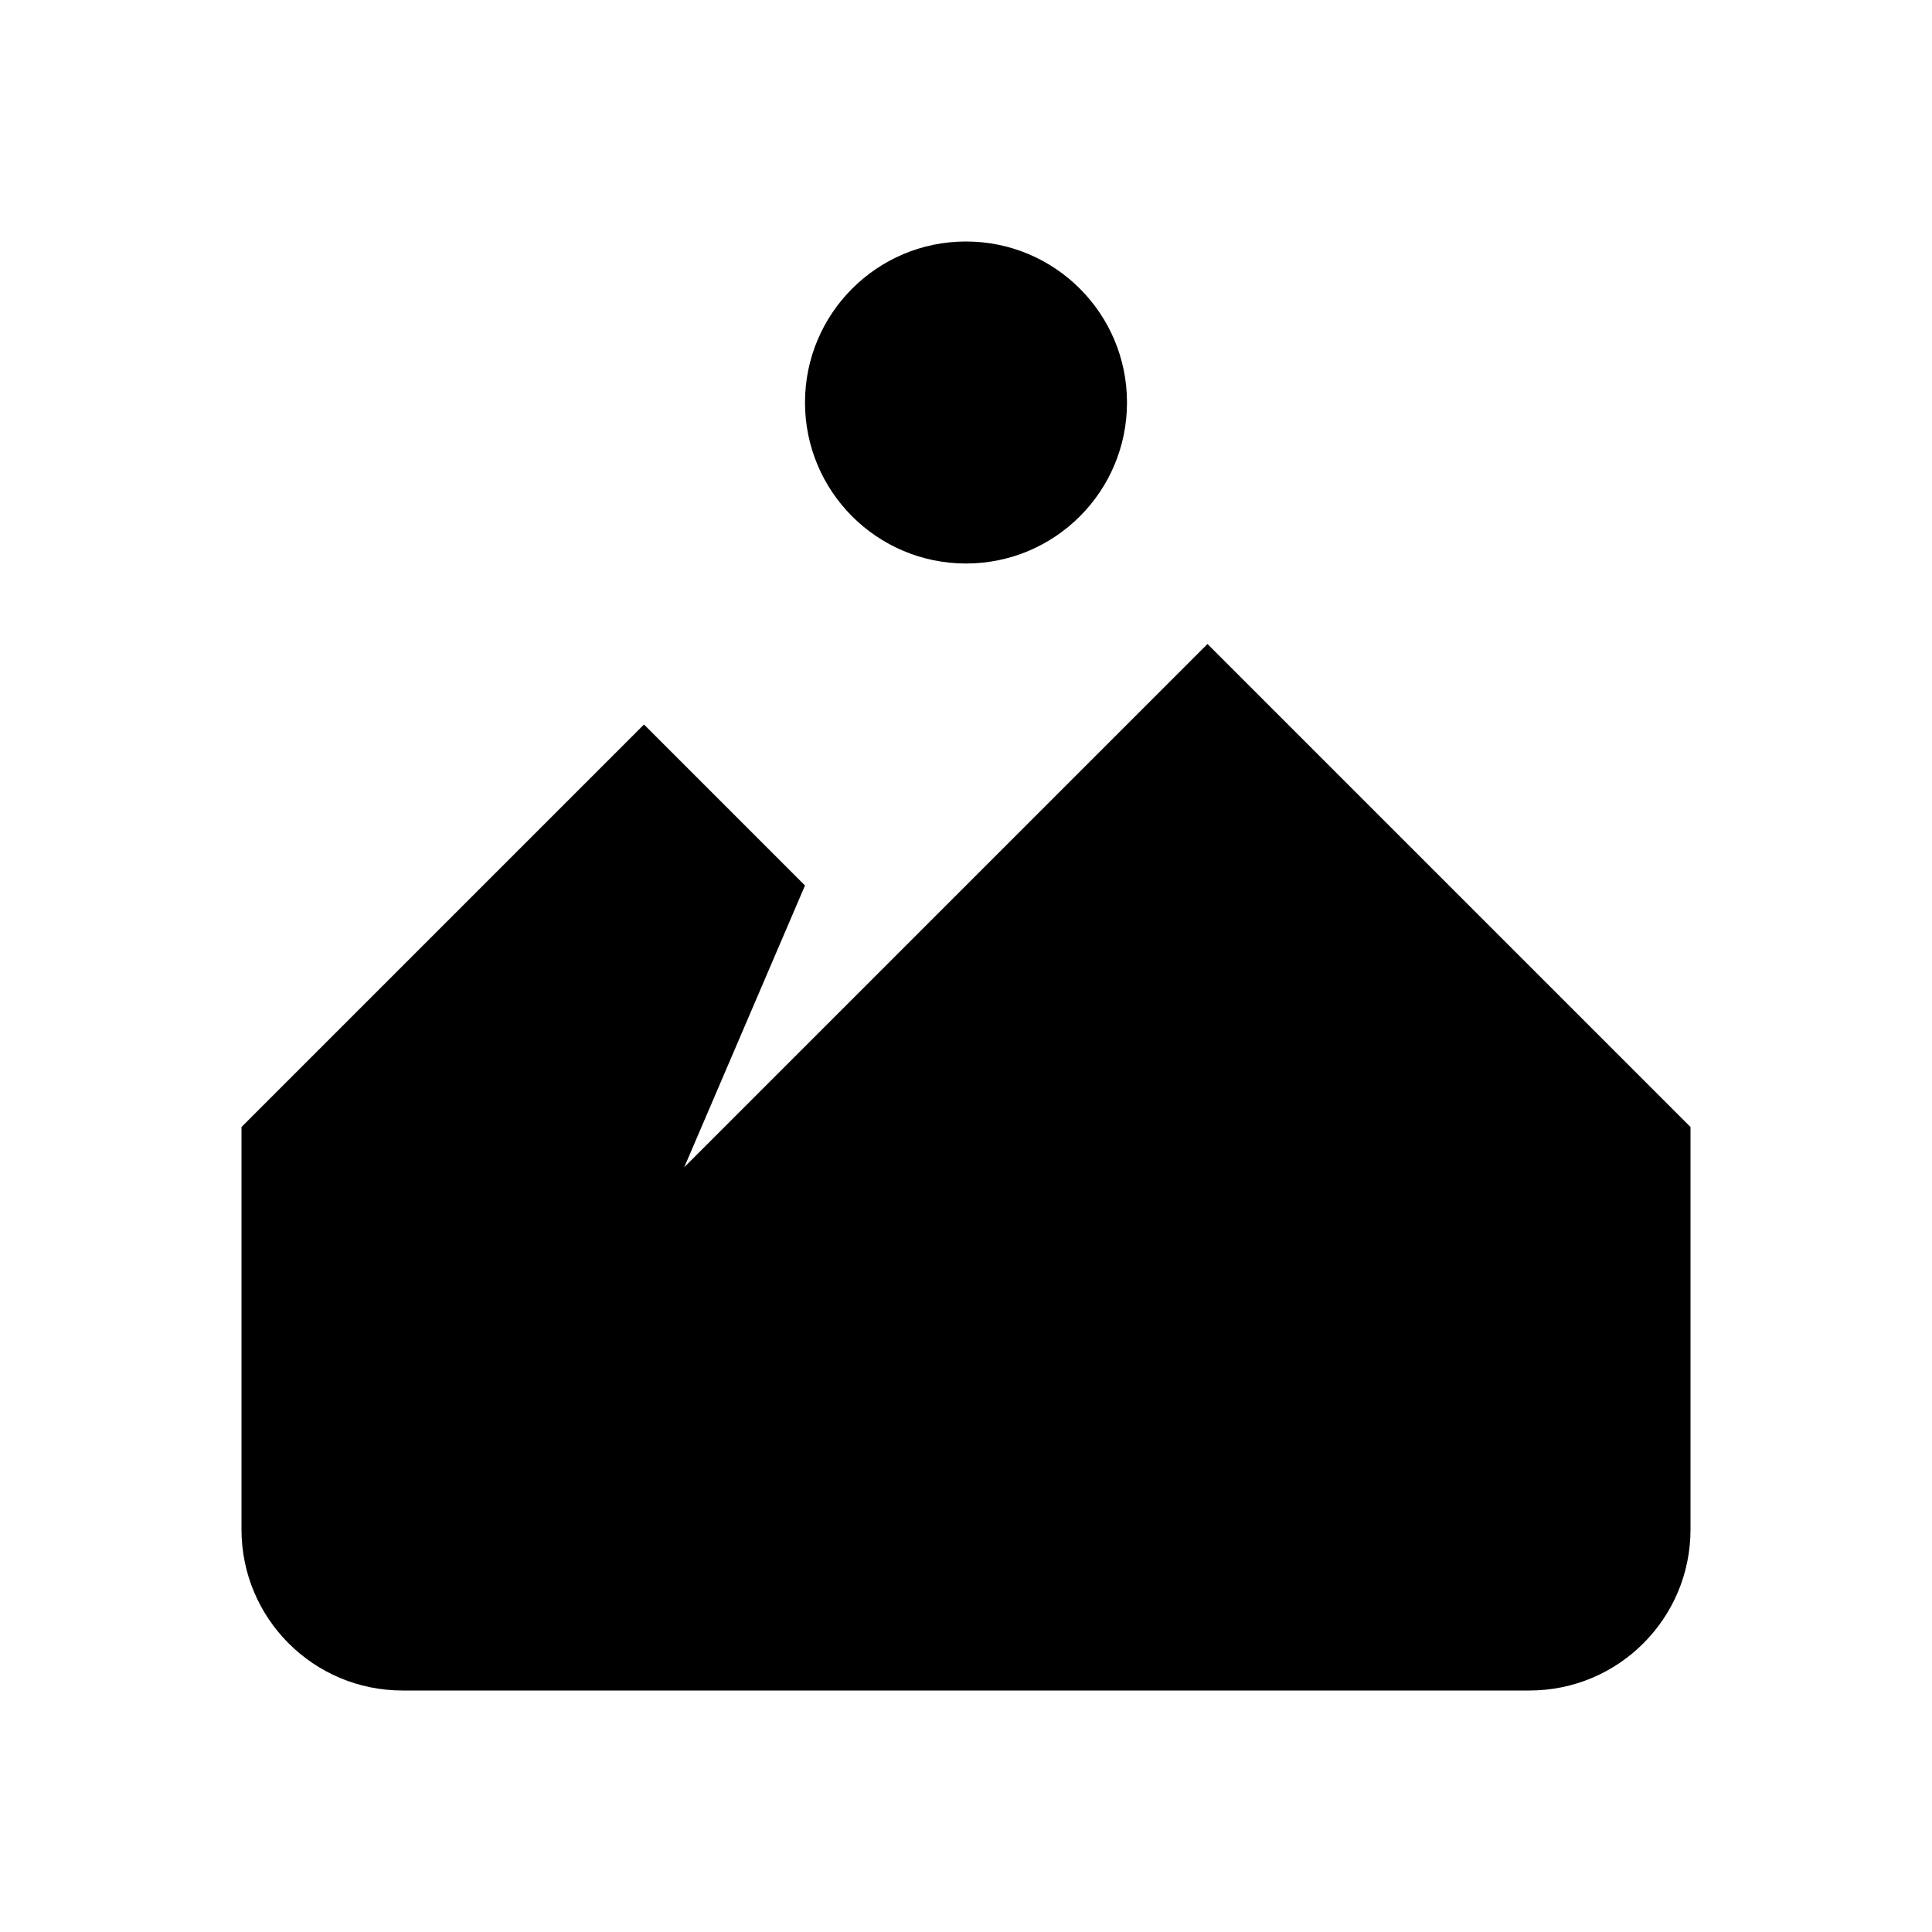 <svg width="24" height="24" viewBox="0 0 24 24" fill="none" xmlns="http://www.w3.org/2000/svg">
<path fill-rule="evenodd" clip-rule="evenodd" d="M12 7C13.105 7 14 6.105 14 5C14 3.895 13.105 3 12 3C10.895 3 10 3.895 10 5C10 6.105 10.895 7 12 7ZM21 19C21 20.105 20.105 21 19 21H5C3.895 21 3 20.105 3 19L3 14L8 9L10 11L8.5 14.5L15 8L21 14V19Z" fill="black"/>
</svg>
